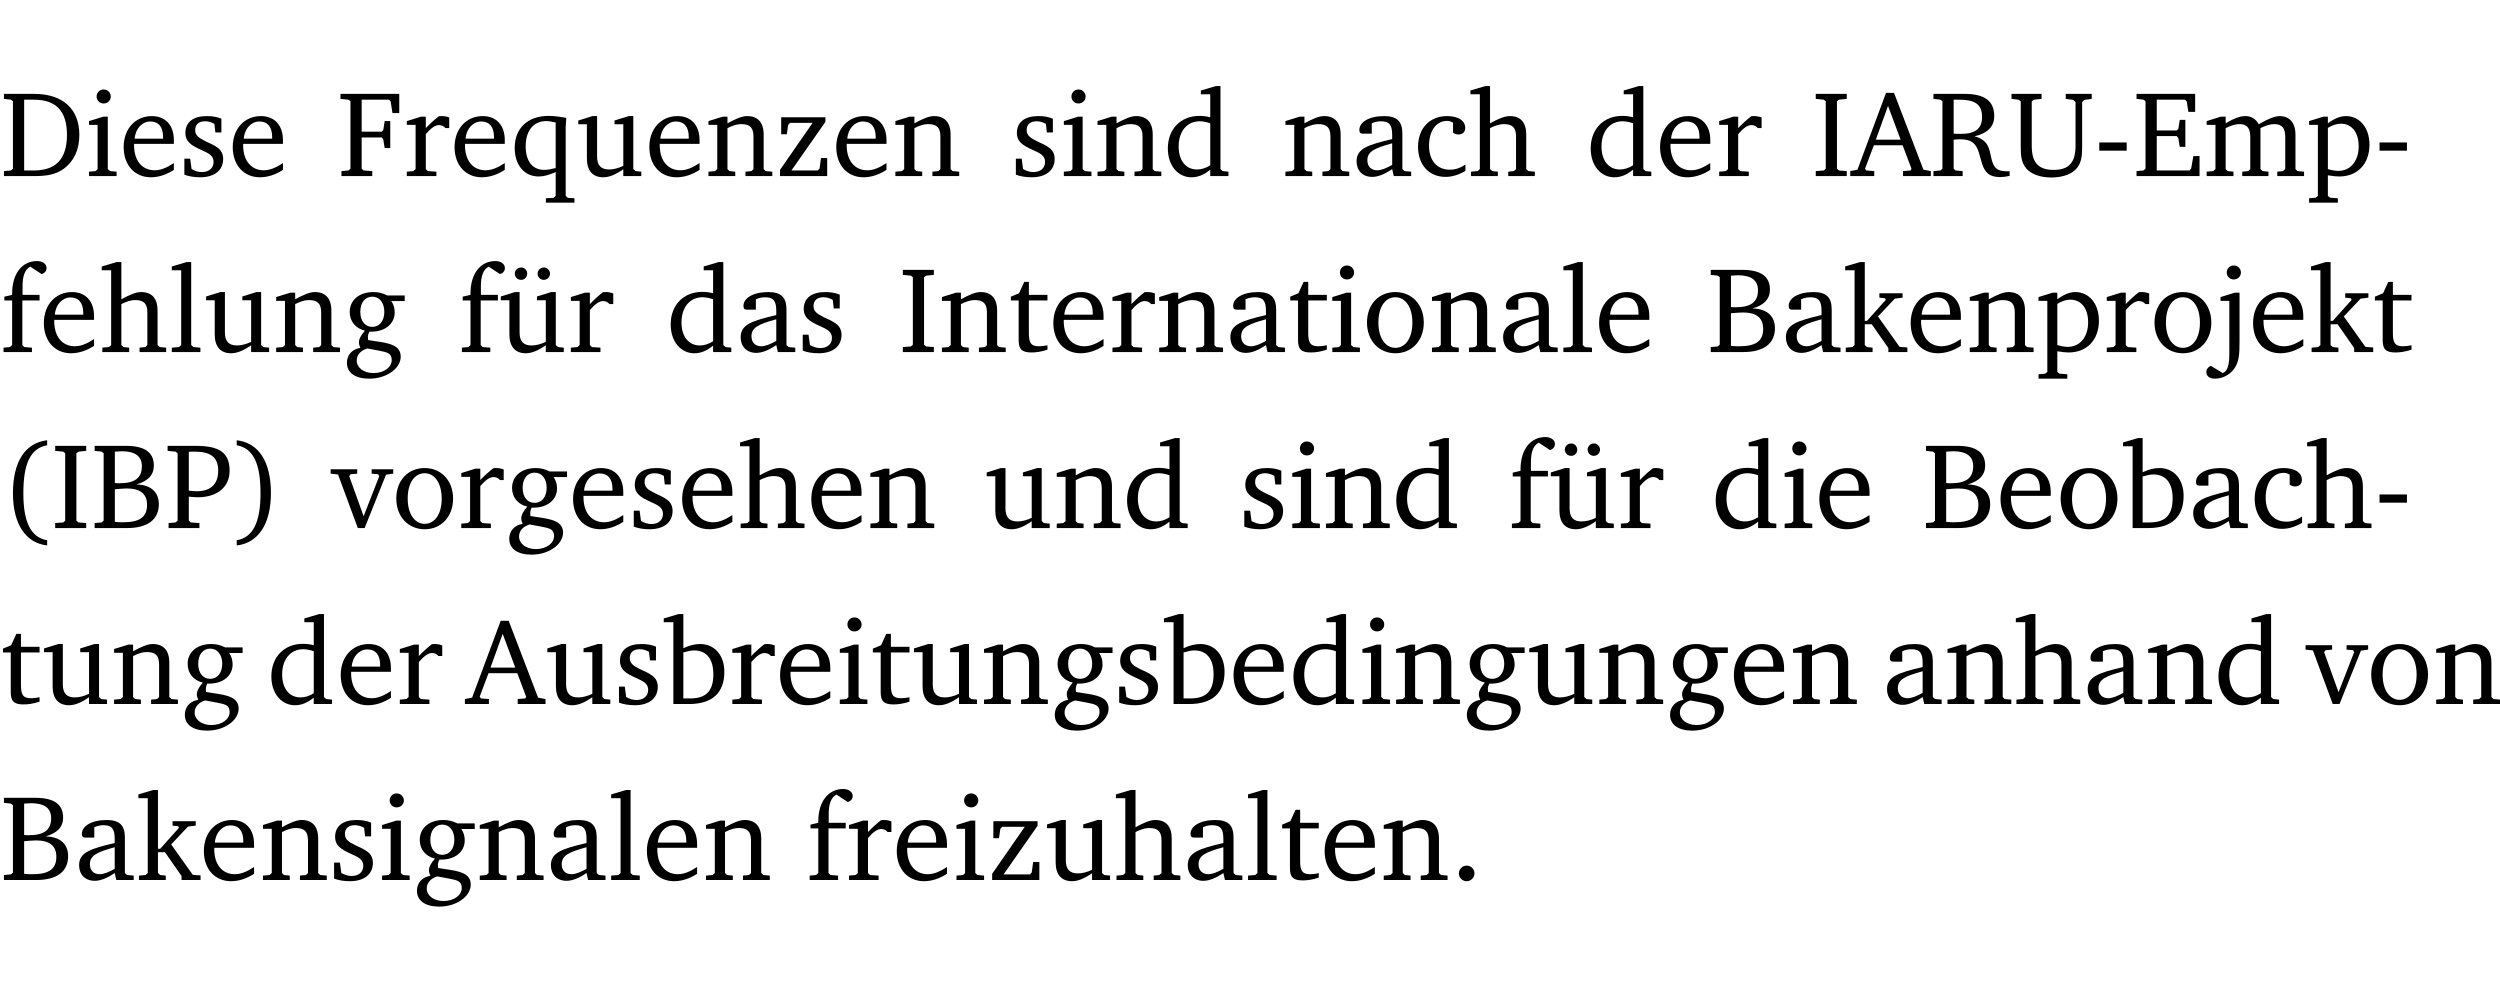 <?xml version="1.0" encoding="UTF-8" standalone="no"?>
<svg
   width="195.311pt"
   height="76.83pt"
   viewBox="0 0 195.311 76.83"
   version="1.2"
   id="svg525"
   sodipodi:docname="b2c33823b9fd.pdf"
   xmlns:inkscape="http://www.inkscape.org/namespaces/inkscape"
   xmlns:sodipodi="http://sodipodi.sourceforge.net/DTD/sodipodi-0.dtd"
   xmlns:xlink="http://www.w3.org/1999/xlink"
   xmlns="http://www.w3.org/2000/svg"
   xmlns:svg="http://www.w3.org/2000/svg">
  <sodipodi:namedview
     id="namedview527"
     pagecolor="#ffffff"
     bordercolor="#000000"
     borderopacity="0.25"
     inkscape:showpageshadow="2"
     inkscape:pageopacity="0.0"
     inkscape:pagecheckerboard="0"
     inkscape:deskcolor="#d1d1d1"
     inkscape:document-units="pt" />
  <defs
     id="defs118">
    <g
       id="g116">
      <symbol
         overflow="visible"
         id="glyph0-0">
        <path
           style="stroke:none"
           d=""
           id="path2" />
      </symbol>
      <symbol
         overflow="visible"
         id="glyph0-1">
        <path
           style="stroke:none"
           d="M 2.672,-6.422 H 0.312 v 0.391 l 0.547,0.062 0.156,0.125 v 5.266 L 0.859,-0.438 0.312,-0.391 V 0 h 2.359 c 0.969,0 1.688,-0.109 2.344,-0.594 0.781,-0.594 1.188,-1.484 1.188,-2.625 0,-2 -1.266,-3.203 -3.531,-3.203 z m -0.781,0.453 h 0.75 c 1.75,0 2.594,0.891 2.594,2.75 0,1.859 -0.844,2.781 -2.594,2.781 h -0.75 z m 0,0"
           id="path5" />
      </symbol>
      <symbol
         overflow="visible"
         id="glyph0-2">
        <path
           style="stroke:none"
           d="m 1.469,-6.766 c -0.297,0 -0.547,0.234 -0.547,0.547 0,0.312 0.25,0.547 0.547,0.547 0.312,0 0.562,-0.234 0.562,-0.547 0,-0.297 -0.25,-0.547 -0.562,-0.547 z m -0.031,2.125 -1.109,0.344 V -4 H 1 v 3.453 L 0.844,-0.391 0.328,-0.344 V 0 h 2.156 V -0.344 L 1.969,-0.391 1.797,-0.547 v -4.094 z m 0,0"
           id="path8" />
      </symbol>
      <symbol
         overflow="visible"
         id="glyph0-3">
        <path
           style="stroke:none"
           d="m 4.281,-1.016 c -0.547,0.359 -1.016,0.562 -1.5,0.562 -0.969,0 -1.609,-0.734 -1.609,-1.953 0,-0.031 0,-0.078 0,-0.109 H 4.281 c 0,-0.109 0,-0.203 0,-0.297 0,-1.172 -0.672,-1.875 -1.719,-1.875 -1.281,0 -2.203,0.984 -2.203,2.422 0,1.406 0.859,2.359 2.125,2.359 0.609,0 1.219,-0.203 1.797,-0.578 z M 3.438,-2.922 H 1.219 c 0.062,-0.812 0.609,-1.344 1.219,-1.344 0.641,0 1,0.422 1,1.203 0,0.047 0,0.094 0,0.141 z m 0,0"
           id="path11" />
      </symbol>
      <symbol
         overflow="visible"
         id="glyph0-4">
        <path
           style="stroke:none"
           d="M 3.297,-4.484 C 2.969,-4.625 2.594,-4.688 2.172,-4.688 c -1.094,0 -1.688,0.484 -1.688,1.328 0,0.641 0.422,0.953 1.234,1.312 0.625,0.281 0.969,0.453 0.969,0.953 0,0.453 -0.344,0.781 -0.906,0.781 -0.266,0 -0.531,-0.078 -0.812,-0.234 l -0.109,-0.812 H 0.406 v 1.25 c 0.328,0.125 0.75,0.203 1.234,0.203 1.125,0 1.797,-0.547 1.797,-1.438 0,-0.359 -0.141,-0.641 -0.375,-0.828 -0.312,-0.25 -0.672,-0.391 -1,-0.547 C 1.516,-2.984 1.25,-3.188 1.25,-3.594 c 0,-0.438 0.281,-0.688 0.781,-0.688 0.234,0 0.469,0.062 0.719,0.203 l 0.078,0.672 h 0.469 z m 0,0"
           id="path14" />
      </symbol>
      <symbol
         overflow="visible"
         id="glyph0-5">
        <path
           style="stroke:none"
           d="M 0.312,0 H 2.719 V -0.391 L 2.047,-0.438 1.891,-0.578 v -2.438 h 1.562 L 3.578,-2.875 3.688,-2.188 H 4.125 V -4.297 H 3.688 l -0.109,0.703 -0.125,0.125 h -1.562 v -2.5 H 4.031 l 0.125,0.141 0.141,0.906 h 0.531 v -1.5 h -4.594 v 0.391 l 0.625,0.062 0.156,0.125 v 5.266 L 0.859,-0.438 0.312,-0.391 Z m 0,0"
           id="path17" />
      </symbol>
      <symbol
         overflow="visible"
         id="glyph0-6">
        <path
           style="stroke:none"
           d="m 0.281,0 h 2.312 V -0.344 L 1.922,-0.391 1.766,-0.547 V -3.281 c 0.391,-0.453 0.719,-0.703 1.031,-0.703 0.203,0 0.375,0.078 0.5,0.234 H 3.594 V -4.578 C 3.391,-4.656 3.219,-4.688 3.016,-4.688 c -0.078,0 -0.156,0 -0.234,0.016 C 2.438,-4.406 2.094,-4.094 1.766,-3.75 v -0.891 h -0.375 L 0.281,-4.297 V -4 h 0.688 v 3.453 L 0.797,-0.391 0.281,-0.344 Z m 0,0"
           id="path20" />
      </symbol>
      <symbol
         overflow="visible"
         id="glyph0-7">
        <path
           style="stroke:none"
           d="m 4.391,-4.547 c -0.516,-0.094 -0.969,-0.156 -1.375,-0.156 -1.641,0 -2.656,0.969 -2.656,2.5 0,1.359 0.766,2.234 1.875,2.234 0.406,0 0.828,-0.125 1.328,-0.344 v 1.859 l -0.172,0.156 -0.594,0.031 v 0.344 H 5.031 V 1.734 L 4.516,1.703 4.344,1.547 V -3.844 c 0,-0.094 0.031,-0.328 0.047,-0.703 z M 3.562,-4.188 v 3.562 c -0.391,0.094 -0.672,0.141 -0.891,0.141 -0.906,0 -1.453,-0.656 -1.453,-1.844 0,-1.234 0.625,-1.969 1.609,-1.969 0.203,0 0.438,0.047 0.734,0.109 z m 0,0"
           id="path23" />
      </symbol>
      <symbol
         overflow="visible"
         id="glyph0-8">
        <path
           style="stroke:none"
           d="M 1.359,-4.688 0.25,-4.344 v 0.297 H 0.922 V -1.375 c 0,0.969 0.469,1.469 1.281,1.469 0.469,0 0.984,-0.219 1.562,-0.625 V 0 h 1.406 V -0.344 L 4.719,-0.391 4.547,-0.547 V -4.688 H 4.188 l -1.109,0.344 v 0.297 h 0.688 v 3.25 C 3.359,-0.609 3,-0.516 2.656,-0.516 c -0.641,0 -0.938,-0.328 -0.938,-1.016 V -4.688 Z m 0,0"
           id="path26" />
      </symbol>
      <symbol
         overflow="visible"
         id="glyph0-9">
        <path
           style="stroke:none"
           d="M 0.281,0 H 2.375 V -0.344 L 1.922,-0.391 1.766,-0.547 V -3.75 c 0.406,-0.203 0.766,-0.312 1.062,-0.312 0.703,0 0.969,0.281 0.969,0.984 v 2.531 l -0.156,0.156 -0.469,0.047 V 0 h 2.094 V -0.344 L 4.75,-0.391 4.594,-0.547 v -2.688 c 0,-0.969 -0.469,-1.453 -1.297,-1.453 -0.406,0 -0.891,0.219 -1.531,0.562 v -0.516 h -0.375 L 0.281,-4.297 V -4 h 0.688 v 3.453 L 0.797,-0.391 0.281,-0.344 Z m 0,0"
           id="path29" />
      </symbol>
      <symbol
         overflow="visible"
         id="glyph0-10">
        <path
           style="stroke:none"
           d="M 0.438,0 H 4.125 V -1.406 H 3.641 L 3.531,-0.594 3.391,-0.438 h -2.062 l 2.656,-3.797 V -4.594 H 0.531 v 1.328 h 0.438 L 1.078,-4 1.219,-4.156 H 2.984 L 0.438,-0.484 Z m 0,0"
           id="path32" />
      </symbol>
      <symbol
         overflow="visible"
         id="glyph0-11">
        <path
           style="stroke:none"
           d="M 3.656,-6.391 V -4.594 C 3.359,-4.672 3.078,-4.703 2.812,-4.703 c -1.453,0 -2.469,1.016 -2.469,2.547 0,1.344 0.797,2.25 1.844,2.25 0.531,0 0.984,-0.203 1.469,-0.594 V 0 H 5.078 V -0.344 L 4.625,-0.391 4.453,-0.547 V -7.031 H 4.094 L 2.922,-6.688 v 0.297 z m 0,5.547 C 3.312,-0.625 2.969,-0.516 2.625,-0.516 c -0.859,0 -1.438,-0.672 -1.438,-1.797 0,-1.203 0.672,-1.969 1.641,-1.969 0.219,0 0.516,0.047 0.828,0.156 z m 0,0"
           id="path35" />
      </symbol>
      <symbol
         overflow="visible"
         id="glyph0-12">
        <path
           style="stroke:none"
           d="M 3.188,-0.547 3.312,0 H 4.672 V -0.344 L 4.156,-0.391 3.984,-0.547 V -3.312 c 0,-0.969 -0.422,-1.375 -1.422,-1.375 -1.203,0 -1.938,0.484 -1.938,1.078 0,0.219 0.078,0.297 0.297,0.297 H 1.594 V -4.125 c 0.25,-0.109 0.484,-0.156 0.719,-0.156 0.688,0 0.875,0.328 0.875,1.078 v 0.312 C 1.281,-2.438 0.406,-2.156 0.406,-1.156 c 0,0.719 0.469,1.219 1.219,1.219 0.453,0 0.969,-0.203 1.562,-0.609 z m 0,-0.328 C 2.719,-0.609 2.328,-0.453 2.016,-0.453 1.531,-0.453 1.25,-0.766 1.25,-1.234 1.25,-1.938 1.844,-2.188 3.188,-2.562 Z m 0,0"
           id="path38" />
      </symbol>
      <symbol
         overflow="visible"
         id="glyph0-13">
        <path
           style="stroke:none"
           d="m 4.062,-0.406 v -0.5 C 3.656,-0.625 3.266,-0.5 2.844,-0.5 c -0.984,0 -1.625,-0.688 -1.625,-1.875 0,-1.203 0.594,-1.938 1.406,-1.938 0.172,0 0.312,0.047 0.469,0.141 v 0.781 C 3.234,-3.297 3.375,-3.25 3.516,-3.25 c 0.328,0 0.531,-0.203 0.531,-0.516 C 4.047,-4.312 3.531,-4.688 2.625,-4.688 c -1.344,0 -2.266,0.953 -2.266,2.391 0,1.406 0.844,2.359 2.141,2.359 0.516,0 1.031,-0.156 1.562,-0.469 z m 0,0"
           id="path41" />
      </symbol>
      <symbol
         overflow="visible"
         id="glyph0-14">
        <path
           style="stroke:none"
           d="M 1.344,-7.031 0.188,-6.688 v 0.297 h 0.734 v 5.844 L 0.75,-0.391 0.234,-0.344 V 0 h 2.094 V -0.344 L 1.891,-0.391 1.719,-0.547 V -3.75 c 0.406,-0.203 0.766,-0.312 1.062,-0.312 0.703,0 0.969,0.281 0.969,0.984 v 2.531 l -0.172,0.156 -0.438,0.047 V 0 H 5.219 v -0.344 l -0.5,-0.047 -0.172,-0.156 v -2.688 c 0,-0.969 -0.453,-1.453 -1.281,-1.453 -0.422,0 -0.906,0.219 -1.547,0.562 v -2.906 z m 0,0"
           id="path44" />
      </symbol>
      <symbol
         overflow="visible"
         id="glyph0-15">
        <path
           style="stroke:none"
           d="M 0.328,0 H 2.75 V -0.391 L 2.141,-0.438 1.984,-0.578 V -5.844 l 0.156,-0.125 L 2.75,-6.031 V -6.422 H 0.328 v 0.391 l 0.625,0.062 0.156,0.125 v 5.266 l -0.156,0.141 -0.625,0.047 z m 0,0"
           id="path47" />
      </symbol>
      <symbol
         overflow="visible"
         id="glyph0-16">
        <path
           style="stroke:none"
           d="m 2.719,-6.5 -2.234,6 -0.562,0.109 V 0 h 1.875 v -0.391 l -0.625,-0.047 -0.094,-0.141 0.688,-1.828 h 2.25 l 0.688,1.828 -0.062,0.141 -0.594,0.047 V 0 H 6.219 V -0.391 L 5.641,-0.5 3.344,-6.5 Z M 2.875,-5.484 3.859,-2.844 h -1.938 z m 0,0"
           id="path50" />
      </symbol>
      <symbol
         overflow="visible"
         id="glyph0-17">
        <path
           style="stroke:none"
           d="m 0.312,-6.422 v 0.391 l 0.547,0.062 0.156,0.125 v 5.266 L 0.859,-0.438 0.312,-0.391 V 0 H 2.594 V -0.391 L 2.047,-0.438 1.891,-0.578 V -2.844 C 2.062,-2.859 2.219,-2.875 2.359,-2.875 c 0.875,0 1.25,0.25 1.5,1.031 0.203,0.625 0.25,1.234 0.703,1.641 0.219,0.188 0.531,0.281 0.969,0.281 0.219,0 0.453,-0.031 0.734,-0.094 V -0.375 c -0.016,0 -0.047,0 -0.078,0 -0.734,0 -1.031,-0.109 -1.25,-0.672 C 4.766,-1.5 4.766,-2.031 4.5,-2.469 4.297,-2.781 3.984,-2.984 3.516,-3.109 4.547,-3.344 5.062,-3.875 5.062,-4.688 5.062,-5.875 4.297,-6.422 2.75,-6.422 Z M 1.891,-5.969 H 2.344 c 1.188,0 1.766,0.359 1.766,1.344 0,0.953 -0.547,1.328 -1.703,1.328 -0.047,0 -0.219,0 -0.516,-0.016 z m 0,0"
           id="path53" />
      </symbol>
      <symbol
         overflow="visible"
         id="glyph0-18">
        <path
           style="stroke:none"
           d="m 0.234,-6.422 v 0.391 l 0.547,0.062 0.172,0.125 v 3.547 c 0,0.703 0.047,1.234 0.422,1.688 0.359,0.438 1.062,0.719 1.969,0.719 0.906,0 1.625,-0.281 1.984,-0.719 C 5.703,-1.062 5.75,-1.594 5.75,-2.297 V -5.781 L 5.922,-5.953 6.5,-6.031 V -6.422 H 4.469 v 0.391 l 0.578,0.078 0.188,0.172 V -2.375 c 0,1.297 -0.5,1.891 -1.703,1.891 -1.234,0 -1.719,-0.594 -1.719,-1.891 v -3.469 l 0.172,-0.125 0.594,-0.062 v -0.391 z m 0,0"
           id="path56" />
      </symbol>
      <symbol
         overflow="visible"
         id="glyph0-19">
        <path
           style="stroke:none"
           d="m 0.453,-2.625 v 0.641 H 2.594 V -2.625 Z m 0,0"
           id="path59" />
      </symbol>
      <symbol
         overflow="visible"
         id="glyph0-20">
        <path
           style="stroke:none"
           d="M 0.312,0 H 5.234 V -1.562 H 4.75 l -0.172,0.969 -0.125,0.156 h -2.562 V -3.125 h 1.562 l 0.125,0.156 0.109,0.688 H 4.125 V -4.391 H 3.688 l -0.109,0.703 -0.125,0.125 h -1.562 V -5.969 H 4.094 l 0.141,0.141 0.125,0.812 h 0.531 v -1.406 H 0.312 v 0.391 l 0.547,0.062 0.156,0.125 v 5.266 L 0.859,-0.438 0.312,-0.391 Z m 0,0"
           id="path62" />
      </symbol>
      <symbol
         overflow="visible"
         id="glyph0-21">
        <path
           style="stroke:none"
           d="M 4.344,-4.047 C 4.125,-4.469 3.766,-4.688 3.297,-4.688 c -0.406,0 -0.906,0.188 -1.531,0.562 v -0.516 h -0.375 L 0.281,-4.297 V -4 h 0.688 v 3.453 L 0.797,-0.391 0.281,-0.344 V 0 H 2.375 V -0.344 L 1.922,-0.391 1.766,-0.547 V -3.75 C 2.188,-3.953 2.531,-4.062 2.844,-4.062 c 0.578,0 0.844,0.312 0.844,0.984 v 2.531 L 3.531,-0.391 3.062,-0.344 V 0 H 5.109 V -0.344 L 4.656,-0.391 4.484,-0.547 V -3.75 c 0.406,-0.203 0.781,-0.312 1.078,-0.312 0.594,0 0.859,0.312 0.859,0.984 v 2.531 L 6.25,-0.391 5.797,-0.344 V 0 h 2.094 V -0.344 L 7.375,-0.391 7.219,-0.547 v -2.688 c 0,-0.953 -0.484,-1.453 -1.234,-1.453 -0.375,0 -0.922,0.219 -1.641,0.641 z m 0,0"
           id="path65" />
      </symbol>
      <symbol
         overflow="visible"
         id="glyph0-22">
        <path
           style="stroke:none"
           d="m 0.219,2.078 h 2.25 V 1.734 L 1.859,1.688 1.688,1.547 V -0.062 C 2.047,0 2.344,0.031 2.578,0.031 4,0.031 4.938,-0.953 4.938,-2.453 4.938,-3.797 4.156,-4.688 3.094,-4.688 2.656,-4.688 2.203,-4.5 1.688,-4.125 V -4.641 H 1.328 L 0.219,-4.297 V -4 h 0.688 V 1.547 L 0.734,1.688 0.219,1.734 Z m 1.469,-2.625 v -3.219 c 0.375,-0.219 0.688,-0.328 1.016,-0.328 0.828,0 1.391,0.656 1.391,1.766 0,1.172 -0.656,1.922 -1.594,1.922 -0.219,0 -0.484,-0.047 -0.812,-0.141 z m 0,0"
           id="path68" />
      </symbol>
      <symbol
         overflow="visible"
         id="glyph0-23">
        <path
           style="stroke:none"
           d="M 0.281,0 H 2.5 V -0.344 L 1.906,-0.391 1.75,-0.547 V -4.031 h 1.344 v -0.438 H 1.766 v -0.703 c 0,-0.797 0.203,-1.297 0.609,-1.5 L 3.25,-6.094 c 0.25,-0.062 0.391,-0.25 0.391,-0.469 0,-0.312 -0.297,-0.547 -0.75,-0.547 -1.125,0 -1.938,0.938 -1.938,2.531 0,0.031 0,0.062 0,0.109 L 0.344,-4.328 v 0.297 h 0.609 v 3.484 l -0.172,0.156 -0.5,0.047 z m 0,0"
           id="path71" />
      </symbol>
      <symbol
         overflow="visible"
         id="glyph0-24">
        <path
           style="stroke:none"
           d="M 0.266,0 H 2.5 V -0.344 L 1.953,-0.391 1.781,-0.547 V -7.031 H 1.422 l -1.156,0.344 v 0.297 H 1 v 5.844 l -0.172,0.156 -0.562,0.047 z m 0,0"
           id="path74" />
      </symbol>
      <symbol
         overflow="visible"
         id="glyph0-25">
        <path
           style="stroke:none"
           d="M 3.531,-4.422 C 3.172,-4.609 2.812,-4.688 2.453,-4.688 c -1.141,0 -1.859,0.641 -1.859,1.562 0,0.719 0.453,1.281 1.188,1.453 -0.312,0.359 -0.469,0.656 -0.469,0.906 0,0.156 0.047,0.297 0.109,0.438 C 0.766,-0.219 0.375,0.234 0.375,0.844 0.375,1.609 1.016,2.078 2.109,2.078 2.844,2.078 3.5,1.859 4,1.453 4.375,1.141 4.578,0.734 4.578,0.375 c 0,-0.703 -0.5,-1 -1.625,-1.172 L 2.031,-0.938 c 0,-0.109 -0.016,-0.188 -0.016,-0.234 0,-0.141 0.047,-0.297 0.109,-0.422 0.062,0 0.109,0 0.156,0 1.109,0 1.828,-0.641 1.828,-1.5 0,-0.328 -0.078,-0.609 -0.266,-0.891 h 1.047 v -0.438 z m -1.172,0.094 c 0.547,0 0.938,0.453 0.938,1.188 0,0.719 -0.391,1.172 -0.938,1.172 -0.562,0 -0.938,-0.453 -0.938,-1.172 0,-0.734 0.375,-1.188 0.938,-1.188 z M 1.969,-0.281 2.891,-0.109 C 3.562,0.016 3.875,0.109 3.875,0.625 c 0,0.547 -0.578,1.016 -1.422,1.016 -0.797,0 -1.312,-0.438 -1.312,-0.984 0,-0.422 0.297,-0.781 0.828,-0.938 z m 0,0"
           id="path77" />
      </symbol>
      <symbol
         overflow="visible"
         id="glyph0-26">
        <path
           style="stroke:none"
           d="M 1.359,-4.688 0.25,-4.344 v 0.297 H 0.922 V -1.375 c 0,0.969 0.469,1.469 1.281,1.469 0.469,0 0.984,-0.219 1.562,-0.625 V 0 h 1.406 V -0.344 L 4.719,-0.391 4.547,-0.547 V -4.688 H 4.188 l -1.109,0.344 v 0.297 h 0.688 v 3.25 C 3.359,-0.609 3,-0.516 2.656,-0.516 c -0.641,0 -0.938,-0.328 -0.938,-1.016 V -4.688 Z M 1.844,-6.609 c -0.281,0 -0.5,0.219 -0.5,0.484 0,0.266 0.219,0.484 0.5,0.484 0.266,0 0.469,-0.219 0.469,-0.484 0,-0.266 -0.203,-0.484 -0.469,-0.484 z m 1.766,0 c -0.266,0 -0.484,0.219 -0.484,0.484 0,0.266 0.219,0.484 0.484,0.484 0.266,0 0.484,-0.219 0.484,-0.484 0,-0.266 -0.219,-0.484 -0.484,-0.484 z m 0,0"
           id="path80" />
      </symbol>
      <symbol
         overflow="visible"
         id="glyph0-27">
        <path
           style="stroke:none"
           d="m 0.844,-4.031 v 3.094 c 0,0.672 0.203,0.969 1,0.969 0.359,0 0.797,-0.062 1.25,-0.219 v -0.344 c -0.219,0.047 -0.438,0.078 -0.672,0.078 -0.656,0 -0.781,-0.328 -0.781,-1.047 V -4.031 H 3.094 v -0.438 H 1.641 V -5.484 H 1.281 L 0.875,-4.594 0.234,-4.328 v 0.297 z m 0,0"
           id="path83" />
      </symbol>
      <symbol
         overflow="visible"
         id="glyph0-28">
        <path
           style="stroke:none"
           d="m 2.578,-4.688 c -1.297,0 -2.219,0.953 -2.219,2.391 0,1.406 0.938,2.391 2.219,2.391 1.281,0 2.219,-0.984 2.219,-2.391 0,-1.422 -0.938,-2.391 -2.219,-2.391 z m 0,0.406 c 0.766,0 1.328,0.75 1.328,1.984 0,1.234 -0.562,1.969 -1.328,1.969 -0.766,0 -1.328,-0.75 -1.328,-1.969 0,-1.25 0.547,-1.984 1.328,-1.984 z m 0,0"
           id="path86" />
      </symbol>
      <symbol
         overflow="visible"
         id="glyph0-29">
        <path
           style="stroke:none"
           d="m 0.312,-6.422 v 0.391 l 0.547,0.062 0.156,0.125 v 5.266 L 0.859,-0.438 0.312,-0.391 V 0 h 2.531 c 1.625,0 2.484,-0.672 2.484,-1.875 0,-0.938 -0.641,-1.516 -1.766,-1.531 0.906,-0.25 1.375,-0.734 1.375,-1.469 0,-1.047 -0.719,-1.547 -2.188,-1.547 z m 1.578,2.906 V -5.969 C 2.125,-5.969 2.297,-6 2.422,-6 3.484,-6 4,-5.609 4,-4.828 4,-3.906 3.438,-3.5 2.25,-3.5 c -0.125,0 -0.234,0 -0.359,-0.016 z m 0,3.031 V -3.031 c 0.359,-0.031 0.688,-0.062 0.938,-0.062 1.047,0 1.578,0.422 1.578,1.281 0,0.969 -0.594,1.359 -1.875,1.359 -0.203,0 -0.422,0 -0.641,-0.031 z m 0,0"
           id="path89" />
      </symbol>
      <symbol
         overflow="visible"
         id="glyph0-30">
        <path
           style="stroke:none"
           d="m 0.234,0 h 2.094 v -0.344 l -0.438,-0.047 -0.172,-0.156 v -1.625 H 2.266 L 3.562,-0.312 V 0 H 5.047 V -0.359 L 4.438,-0.406 2.75,-2.781 4.062,-4.172 4.672,-4.25 v -0.344 h -1.812 V -4.25 l 0.438,0.047 0.062,0.125 -1.469,1.641 H 1.719 v -4.594 h -0.375 L 0.188,-6.688 v 0.297 h 0.734 v 5.844 L 0.75,-0.391 0.234,-0.344 Z m 0,0"
           id="path92" />
      </symbol>
      <symbol
         overflow="visible"
         id="glyph0-31">
        <path
           style="stroke:none"
           d="m 1.047,-4 v 4.156 c 0,0.875 -0.156,1.359 -0.516,1.484 l -0.922,-0.562 C -0.625,1.172 -0.75,1.359 -0.75,1.562 c 0,0.312 0.25,0.516 0.656,0.516 0.531,0 1.016,-0.219 1.391,-0.609 C 1.812,0.891 1.844,0.188 1.844,-0.797 v -3.844 h -0.375 l -1.109,0.344 V -4 Z M 0.844,-6.219 c 0,0.312 0.25,0.547 0.547,0.547 0.312,0 0.562,-0.234 0.562,-0.547 0,-0.297 -0.25,-0.547 -0.562,-0.547 -0.297,0 -0.547,0.234 -0.547,0.547 z m 0,0"
           id="path95" />
      </symbol>
      <symbol
         overflow="visible"
         id="glyph0-32">
        <path
           style="stroke:none"
           d="M 3.688,-6.859 C 1.984,-6.656 1.016,-5.219 1.016,-2.719 c 0,2.438 1.016,3.891 2.672,4.078 V 0.953 C 2.406,0.734 1.828,-0.469 1.828,-2.719 c 0,-2.297 0.547,-3.516 1.859,-3.75 z m 0,0"
           id="path98" />
      </symbol>
      <symbol
         overflow="visible"
         id="glyph0-33">
        <path
           style="stroke:none"
           d="M 0.312,0 H 2.719 V -0.391 L 2.047,-0.438 1.891,-0.578 v -1.875 c 0.297,0.031 0.531,0.047 0.703,0.047 1.547,0 2.484,-0.828 2.484,-2.062 0,-1.453 -0.828,-1.953 -2.656,-1.953 h -2.188 v 0.391 l 0.625,0.062 0.156,0.125 v 5.266 L 0.859,-0.438 0.312,-0.391 Z m 1.578,-2.922 v -3.031 C 2.062,-5.969 2.234,-5.969 2.375,-5.969 c 1.234,0 1.812,0.453 1.812,1.484 0,1.047 -0.578,1.609 -1.672,1.609 -0.141,0 -0.359,-0.016 -0.625,-0.047 z m 0,0"
           id="path101" />
      </symbol>
      <symbol
         overflow="visible"
         id="glyph0-34">
        <path
           style="stroke:none"
           d="m 0.297,-6.859 v 0.391 c 1.312,0.234 1.859,1.453 1.859,3.75 0,2.25 -0.578,3.453 -1.859,3.672 v 0.406 c 1.656,-0.188 2.672,-1.641 2.672,-4.078 0,-2.5 -0.969,-3.938 -2.672,-4.141 z m 0,0"
           id="path104" />
      </symbol>
      <symbol
         overflow="visible"
         id="glyph0-35">
        <path
           style="stroke:none"
           d="M -0.047,-4.594 V -4.25 L 0.531,-4.188 2.078,0 h 0.531 L 4.281,-4.172 4.844,-4.25 V -4.594 H 3.156 V -4.25 l 0.516,0.047 0.078,0.156 -1.219,3.125 -1.125,-3.125 0.109,-0.156 L 2.031,-4.25 v -0.344 z m 0,0"
           id="path107" />
      </symbol>
      <symbol
         overflow="visible"
         id="glyph0-36">
        <path
           style="stroke:none"
           d="M 1.25,-7.031 0.078,-6.688 v 0.297 h 0.75 V 0 h 1.219 C 3.875,0 4.812,-0.875 4.812,-2.516 4.812,-3.812 4.047,-4.688 2.922,-4.688 c -0.422,0 -0.844,0.109 -1.312,0.328 V -7.031 Z M 1.609,-0.438 V -4.031 C 1.938,-4.125 2.219,-4.188 2.453,-4.188 c 0.953,0 1.5,0.656 1.5,1.859 0,1.312 -0.562,1.891 -1.812,1.891 -0.047,0 -0.234,0 -0.531,0 z m 0,0"
           id="path110" />
      </symbol>
      <symbol
         overflow="visible"
         id="glyph0-37">
        <path
           style="stroke:none"
           d="M 1.328,-1.125 C 1,-1.125 0.719,-0.859 0.719,-0.516 0.719,-0.172 1,0.094 1.328,0.094 1.656,0.094 1.938,-0.188 1.938,-0.516 1.938,-0.859 1.656,-1.125 1.328,-1.125 Z m 0,0"
           id="path113" />
      </symbol>
    </g>
  </defs>
  <g
     id="surface1"
     transform="translate(-40.398,-104.995)">
    <path
       style="fill:none;stroke:#000000;stroke-width:0.01;stroke-linecap:butt;stroke-linejoin:miter;stroke-miterlimit:10;stroke-opacity:0.01"
       d="M -5.625e-4,-0.001 H 188.507"
       transform="matrix(1,0,0,-1,40.399,104.999)"
       id="path120" />
    <g
       style="fill:#000000;fill-opacity:1"
       id="g132">
      <use
         xlink:href="#glyph0-1"
         x="40.394"
         y="118.752"
         id="use122" />
      <use
         xlink:href="#glyph0-2"
         x="47.022"
         y="118.752"
         id="use124" />
      <use
         xlink:href="#glyph0-3"
         x="49.7"
         y="118.752"
         id="use126" />
      <use
         xlink:href="#glyph0-4"
         x="54.396"
         y="118.752"
         id="use128" />
      <use
         xlink:href="#glyph0-3"
         x="58.222"
         y="118.752"
         id="use130" />
    </g>
    <g
       style="fill:#000000;fill-opacity:1"
       id="g154">
      <use
         xlink:href="#glyph0-5"
         x="66.762"
         y="118.752"
         id="use134" />
      <use
         xlink:href="#glyph0-6"
         x="71.898"
         y="118.752"
         id="use136" />
      <use
         xlink:href="#glyph0-3"
         x="75.552"
         y="118.752"
         id="use138" />
      <use
         xlink:href="#glyph0-7"
         x="80.248"
         y="118.752"
         id="use140" />
      <use
         xlink:href="#glyph0-8"
         x="85.327"
         y="118.752"
         id="use142" />
      <use
         xlink:href="#glyph0-3"
         x="90.769"
         y="118.752"
         id="use144" />
      <use
         xlink:href="#glyph0-9"
         x="95.465"
         y="118.752"
         id="use146" />
      <use
         xlink:href="#glyph0-10"
         x="100.897"
         y="118.752"
         id="use148" />
      <use
         xlink:href="#glyph0-3"
         x="105.373"
         y="118.752"
         id="use150" />
      <use
         xlink:href="#glyph0-9"
         x="110.069"
         y="118.752"
         id="use152" />
    </g>
    <g
       style="fill:#000000;fill-opacity:1"
       id="g164">
      <use
         xlink:href="#glyph0-4"
         x="119.356"
         y="118.752"
         id="use156" />
      <use
         xlink:href="#glyph0-2"
         x="123.182"
         y="118.752"
         id="use158" />
      <use
         xlink:href="#glyph0-9"
         x="125.86"
         y="118.752"
         id="use160" />
      <use
         xlink:href="#glyph0-11"
         x="131.292"
         y="118.752"
         id="use162" />
    </g>
    <g
       style="fill:#000000;fill-opacity:1"
       id="g174">
      <use
         xlink:href="#glyph0-9"
         x="140.541"
         y="118.752"
         id="use166" />
      <use
         xlink:href="#glyph0-12"
         x="145.973"
         y="118.752"
         id="use168" />
      <use
         xlink:href="#glyph0-13"
         x="150.822"
         y="118.752"
         id="use170" />
      <use
         xlink:href="#glyph0-14"
         x="155.088"
         y="118.752"
         id="use172" />
    </g>
    <g
       style="fill:#000000;fill-opacity:1"
       id="g182">
      <use
         xlink:href="#glyph0-11"
         x="164.327"
         y="118.752"
         id="use176" />
      <use
         xlink:href="#glyph0-3"
         x="169.731"
         y="118.752"
         id="use178" />
      <use
         xlink:href="#glyph0-6"
         x="174.427"
         y="118.752"
         id="use180" />
    </g>
    <g
       style="fill:#000000;fill-opacity:1"
       id="g202">
      <use
         xlink:href="#glyph0-15"
         x="181.925"
         y="118.752"
         id="use184" />
      <use
         xlink:href="#glyph0-16"
         x="185.024"
         y="118.752"
         id="use186" />
      <use
         xlink:href="#glyph0-17"
         x="191.135"
         y="118.752"
         id="use188" />
      <use
         xlink:href="#glyph0-18"
         x="197.314"
         y="118.752"
         id="use190" />
      <use
         xlink:href="#glyph0-19"
         x="203.951"
         y="118.752"
         id="use192" />
      <use
         xlink:href="#glyph0-20"
         x="207.002"
         y="118.752"
         id="use194" />
      <use
         xlink:href="#glyph0-21"
         x="212.511"
         y="118.752"
         id="use196" />
      <use
         xlink:href="#glyph0-22"
         x="220.574"
         y="118.752"
         id="use198" />
      <use
         xlink:href="#glyph0-19"
         x="225.844"
         y="118.752"
         id="use200" />
    </g>
    <g
       style="fill:#000000;fill-opacity:1"
       id="g218">
      <use
         xlink:href="#glyph0-23"
         x="40.394"
         y="132.5"
         id="use204" />
      <use
         xlink:href="#glyph0-3"
         x="43.464"
         y="132.5"
         id="use206" />
      <use
         xlink:href="#glyph0-14"
         x="48.16"
         y="132.5"
         id="use208" />
      <use
         xlink:href="#glyph0-24"
         x="53.554"
         y="132.5"
         id="use210" />
      <use
         xlink:href="#glyph0-8"
         x="56.251"
         y="132.5"
         id="use212" />
      <use
         xlink:href="#glyph0-9"
         x="61.693"
         y="132.5"
         id="use214" />
      <use
         xlink:href="#glyph0-25"
         x="67.126"
         y="132.5"
         id="use216" />
    </g>
    <g
       style="fill:#000000;fill-opacity:1"
       id="g226">
      <use
         xlink:href="#glyph0-23"
         x="76.202"
         y="132.5"
         id="use220" />
      <use
         xlink:href="#glyph0-26"
         x="79.272"
         y="132.5"
         id="use222" />
      <use
         xlink:href="#glyph0-6"
         x="84.715"
         y="132.5"
         id="use224" />
    </g>
    <g
       style="fill:#000000;fill-opacity:1"
       id="g234">
      <use
         xlink:href="#glyph0-11"
         x="92.452"
         y="132.5"
         id="use228" />
      <use
         xlink:href="#glyph0-12"
         x="97.856"
         y="132.5"
         id="use230" />
      <use
         xlink:href="#glyph0-4"
         x="102.705"
         y="132.5"
         id="use232" />
    </g>
    <g
       style="fill:#000000;fill-opacity:1"
       id="g264">
      <use
         xlink:href="#glyph0-15"
         x="110.605"
         y="132.5"
         id="use236" />
      <use
         xlink:href="#glyph0-9"
         x="113.704"
         y="132.5"
         id="use238" />
      <use
         xlink:href="#glyph0-27"
         x="119.136"
         y="132.5"
         id="use240" />
      <use
         xlink:href="#glyph0-3"
         x="122.331"
         y="132.5"
         id="use242" />
      <use
         xlink:href="#glyph0-6"
         x="127.027"
         y="132.5"
         id="use244" />
      <use
         xlink:href="#glyph0-9"
         x="130.68"
         y="132.5"
         id="use246" />
      <use
         xlink:href="#glyph0-12"
         x="136.113"
         y="132.5"
         id="use248" />
      <use
         xlink:href="#glyph0-27"
         x="140.962"
         y="132.5"
         id="use250" />
      <use
         xlink:href="#glyph0-2"
         x="144.156"
         y="132.5"
         id="use252" />
      <use
         xlink:href="#glyph0-28"
         x="146.834"
         y="132.5"
         id="use254" />
      <use
         xlink:href="#glyph0-9"
         x="151.989"
         y="132.5"
         id="use256" />
      <use
         xlink:href="#glyph0-12"
         x="157.422"
         y="132.5"
         id="use258" />
      <use
         xlink:href="#glyph0-24"
         x="162.271"
         y="132.5"
         id="use260" />
      <use
         xlink:href="#glyph0-3"
         x="164.968"
         y="132.5"
         id="use262" />
    </g>
    <g
       style="fill:#000000;fill-opacity:1"
       id="g290">
      <use
         xlink:href="#glyph0-29"
         x="173.738"
         y="132.5"
         id="use266" />
      <use
         xlink:href="#glyph0-12"
         x="179.515"
         y="132.5"
         id="use268" />
      <use
         xlink:href="#glyph0-30"
         x="184.364"
         y="132.5"
         id="use270" />
      <use
         xlink:href="#glyph0-3"
         x="189.309"
         y="132.5"
         id="use272" />
      <use
         xlink:href="#glyph0-9"
         x="194.005"
         y="132.5"
         id="use274" />
      <use
         xlink:href="#glyph0-22"
         x="199.437"
         y="132.5"
         id="use276" />
      <use
         xlink:href="#glyph0-6"
         x="204.707"
         y="132.5"
         id="use278" />
      <use
         xlink:href="#glyph0-28"
         x="208.36"
         y="132.5"
         id="use280" />
      <use
         xlink:href="#glyph0-31"
         x="213.516"
         y="132.5"
         id="use282" />
      <use
         xlink:href="#glyph0-3"
         x="216.06"
         y="132.5"
         id="use284" />
      <use
         xlink:href="#glyph0-30"
         x="220.756"
         y="132.5"
         id="use286" />
      <use
         xlink:href="#glyph0-27"
         x="225.7"
         y="132.5"
         id="use288" />
    </g>
    <g
       style="fill:#000000;fill-opacity:1"
       id="g302">
      <use
         xlink:href="#glyph0-32"
         x="40.394"
         y="146.249"
         id="use292" />
      <use
         xlink:href="#glyph0-15"
         x="44.382"
         y="146.249"
         id="use294" />
      <use
         xlink:href="#glyph0-29"
         x="47.481"
         y="146.249"
         id="use296" />
      <use
         xlink:href="#glyph0-33"
         x="53.258"
         y="146.249"
         id="use298" />
      <use
         xlink:href="#glyph0-34"
         x="58.595"
         y="146.249"
         id="use300" />
    </g>
    <g
       style="fill:#000000;fill-opacity:1"
       id="g324">
      <use
         xlink:href="#glyph0-35"
         x="66.275"
         y="146.249"
         id="use304" />
      <use
         xlink:href="#glyph0-28"
         x="70.999"
         y="146.249"
         id="use306" />
      <use
         xlink:href="#glyph0-6"
         x="76.155"
         y="146.249"
         id="use308" />
      <use
         xlink:href="#glyph0-25"
         x="79.808"
         y="146.249"
         id="use310" />
      <use
         xlink:href="#glyph0-3"
         x="84.81"
         y="146.249"
         id="use312" />
      <use
         xlink:href="#glyph0-4"
         x="89.506"
         y="146.249"
         id="use314" />
      <use
         xlink:href="#glyph0-3"
         x="93.332"
         y="146.249"
         id="use316" />
      <use
         xlink:href="#glyph0-14"
         x="98.028"
         y="146.249"
         id="use318" />
      <use
         xlink:href="#glyph0-3"
         x="103.422"
         y="146.249"
         id="use320" />
      <use
         xlink:href="#glyph0-9"
         x="108.118"
         y="146.249"
         id="use322" />
    </g>
    <g
       style="fill:#000000;fill-opacity:1"
       id="g332">
      <use
         xlink:href="#glyph0-8"
         x="117.233"
         y="146.249"
         id="use326" />
      <use
         xlink:href="#glyph0-9"
         x="122.675"
         y="146.249"
         id="use328" />
      <use
         xlink:href="#glyph0-11"
         x="128.107"
         y="146.249"
         id="use330" />
    </g>
    <g
       style="fill:#000000;fill-opacity:1"
       id="g342">
      <use
         xlink:href="#glyph0-4"
         x="137.203"
         y="146.249"
         id="use334" />
      <use
         xlink:href="#glyph0-2"
         x="141.029"
         y="146.249"
         id="use336" />
      <use
         xlink:href="#glyph0-9"
         x="143.706"
         y="146.249"
         id="use338" />
      <use
         xlink:href="#glyph0-11"
         x="149.139"
         y="146.249"
         id="use340" />
    </g>
    <g
       style="fill:#000000;fill-opacity:1"
       id="g350">
      <use
         xlink:href="#glyph0-23"
         x="158.235"
         y="146.249"
         id="use344" />
      <use
         xlink:href="#glyph0-26"
         x="161.305"
         y="146.249"
         id="use346" />
      <use
         xlink:href="#glyph0-6"
         x="166.747"
         y="146.249"
         id="use348" />
    </g>
    <g
       style="fill:#000000;fill-opacity:1"
       id="g358">
      <use
         xlink:href="#glyph0-11"
         x="174.092"
         y="146.249"
         id="use352" />
      <use
         xlink:href="#glyph0-2"
         x="179.496"
         y="146.249"
         id="use354" />
      <use
         xlink:href="#glyph0-3"
         x="182.174"
         y="146.249"
         id="use356" />
    </g>
    <g
       style="fill:#000000;fill-opacity:1"
       id="g376">
      <use
         xlink:href="#glyph0-29"
         x="190.552"
         y="146.249"
         id="use360" />
      <use
         xlink:href="#glyph0-3"
         x="196.329"
         y="146.249"
         id="use362" />
      <use
         xlink:href="#glyph0-28"
         x="201.025"
         y="146.249"
         id="use364" />
      <use
         xlink:href="#glyph0-36"
         x="206.18"
         y="146.249"
         id="use366" />
      <use
         xlink:href="#glyph0-12"
         x="211.335"
         y="146.249"
         id="use368" />
      <use
         xlink:href="#glyph0-13"
         x="216.184"
         y="146.249"
         id="use370" />
      <use
         xlink:href="#glyph0-14"
         x="220.45"
         y="146.249"
         id="use372" />
      <use
         xlink:href="#glyph0-19"
         x="225.844"
         y="146.249"
         id="use374" />
    </g>
    <g
       style="fill:#000000;fill-opacity:1"
       id="g386">
      <use
         xlink:href="#glyph0-27"
         x="40.394"
         y="159.997"
         id="use378" />
      <use
         xlink:href="#glyph0-8"
         x="43.588"
         y="159.997"
         id="use380" />
      <use
         xlink:href="#glyph0-9"
         x="49.03"
         y="159.997"
         id="use382" />
      <use
         xlink:href="#glyph0-25"
         x="54.463"
         y="159.997"
         id="use384" />
    </g>
    <g
       style="fill:#000000;fill-opacity:1"
       id="g394">
      <use
         xlink:href="#glyph0-11"
         x="61.254"
         y="159.997"
         id="use388" />
      <use
         xlink:href="#glyph0-3"
         x="66.657"
         y="159.997"
         id="use390" />
      <use
         xlink:href="#glyph0-6"
         x="71.353"
         y="159.997"
         id="use392" />
    </g>
    <g
       style="fill:#000000;fill-opacity:1"
       id="g442">
      <use
         xlink:href="#glyph0-16"
         x="76.795"
         y="159.997"
         id="use396" />
      <use
         xlink:href="#glyph0-8"
         x="82.907"
         y="159.997"
         id="use398" />
      <use
         xlink:href="#glyph0-4"
         x="88.349"
         y="159.997"
         id="use400" />
      <use
         xlink:href="#glyph0-36"
         x="92.175"
         y="159.997"
         id="use402" />
      <use
         xlink:href="#glyph0-6"
         x="97.33"
         y="159.997"
         id="use404" />
      <use
         xlink:href="#glyph0-3"
         x="100.983"
         y="159.997"
         id="use406" />
      <use
         xlink:href="#glyph0-2"
         x="105.679"
         y="159.997"
         id="use408" />
      <use
         xlink:href="#glyph0-27"
         x="108.357"
         y="159.997"
         id="use410" />
      <use
         xlink:href="#glyph0-8"
         x="111.552"
         y="159.997"
         id="use412" />
      <use
         xlink:href="#glyph0-9"
         x="116.994"
         y="159.997"
         id="use414" />
      <use
         xlink:href="#glyph0-25"
         x="122.426"
         y="159.997"
         id="use416" />
      <use
         xlink:href="#glyph0-4"
         x="127.428"
         y="159.997"
         id="use418" />
      <use
         xlink:href="#glyph0-36"
         x="131.254"
         y="159.997"
         id="use420" />
      <use
         xlink:href="#glyph0-3"
         x="136.409"
         y="159.997"
         id="use422" />
      <use
         xlink:href="#glyph0-11"
         x="141.105"
         y="159.997"
         id="use424" />
      <use
         xlink:href="#glyph0-2"
         x="146.509"
         y="159.997"
         id="use426" />
      <use
         xlink:href="#glyph0-9"
         x="149.187"
         y="159.997"
         id="use428" />
      <use
         xlink:href="#glyph0-25"
         x="154.619"
         y="159.997"
         id="use430" />
      <use
         xlink:href="#glyph0-8"
         x="159.621"
         y="159.997"
         id="use432" />
      <use
         xlink:href="#glyph0-9"
         x="165.063"
         y="159.997"
         id="use434" />
      <use
         xlink:href="#glyph0-25"
         x="170.496"
         y="159.997"
         id="use436" />
      <use
         xlink:href="#glyph0-3"
         x="175.498"
         y="159.997"
         id="use438" />
      <use
         xlink:href="#glyph0-9"
         x="180.194"
         y="159.997"
         id="use440" />
    </g>
    <g
       style="fill:#000000;fill-opacity:1"
       id="g456">
      <use
         xlink:href="#glyph0-12"
         x="187.415"
         y="159.997"
         id="use444" />
      <use
         xlink:href="#glyph0-9"
         x="192.264"
         y="159.997"
         id="use446" />
      <use
         xlink:href="#glyph0-14"
         x="197.696"
         y="159.997"
         id="use448" />
      <use
         xlink:href="#glyph0-12"
         x="203.091"
         y="159.997"
         id="use450" />
      <use
         xlink:href="#glyph0-9"
         x="207.94"
         y="159.997"
         id="use452" />
      <use
         xlink:href="#glyph0-11"
         x="213.372"
         y="159.997"
         id="use454" />
    </g>
    <g
       style="fill:#000000;fill-opacity:1"
       id="g464">
      <use
         xlink:href="#glyph0-35"
         x="220.564"
         y="159.997"
         id="use458" />
      <use
         xlink:href="#glyph0-28"
         x="225.289"
         y="159.997"
         id="use460" />
      <use
         xlink:href="#glyph0-9"
         x="230.444"
         y="159.997"
         id="use462" />
    </g>
    <g
       style="fill:#000000;fill-opacity:1"
       id="g492">
      <use
         xlink:href="#glyph0-29"
         x="40.394"
         y="173.745"
         id="use466" />
      <use
         xlink:href="#glyph0-12"
         x="46.171"
         y="173.745"
         id="use468" />
      <use
         xlink:href="#glyph0-30"
         x="51.02"
         y="173.745"
         id="use470" />
      <use
         xlink:href="#glyph0-3"
         x="55.965"
         y="173.745"
         id="use472" />
      <use
         xlink:href="#glyph0-9"
         x="60.661"
         y="173.745"
         id="use474" />
      <use
         xlink:href="#glyph0-4"
         x="66.093"
         y="173.745"
         id="use476" />
      <use
         xlink:href="#glyph0-2"
         x="69.919"
         y="173.745"
         id="use478" />
      <use
         xlink:href="#glyph0-25"
         x="72.597"
         y="173.745"
         id="use480" />
      <use
         xlink:href="#glyph0-9"
         x="77.599"
         y="173.745"
         id="use482" />
      <use
         xlink:href="#glyph0-12"
         x="83.031"
         y="173.745"
         id="use484" />
      <use
         xlink:href="#glyph0-24"
         x="87.88"
         y="173.745"
         id="use486" />
      <use
         xlink:href="#glyph0-3"
         x="90.577"
         y="173.745"
         id="use488" />
      <use
         xlink:href="#glyph0-9"
         x="95.273"
         y="173.745"
         id="use490" />
    </g>
    <g
       style="fill:#000000;fill-opacity:1"
       id="g520">
      <use
         xlink:href="#glyph0-23"
         x="103.374"
         y="173.745"
         id="use494" />
      <use
         xlink:href="#glyph0-6"
         x="106.444"
         y="173.745"
         id="use496" />
      <use
         xlink:href="#glyph0-3"
         x="110.098"
         y="173.745"
         id="use498" />
      <use
         xlink:href="#glyph0-2"
         x="114.794"
         y="173.745"
         id="use500" />
      <use
         xlink:href="#glyph0-10"
         x="117.472"
         y="173.745"
         id="use502" />
      <use
         xlink:href="#glyph0-8"
         x="121.948"
         y="173.745"
         id="use504" />
      <use
         xlink:href="#glyph0-14"
         x="127.39"
         y="173.745"
         id="use506" />
      <use
         xlink:href="#glyph0-12"
         x="132.784"
         y="173.745"
         id="use508" />
      <use
         xlink:href="#glyph0-24"
         x="137.633"
         y="173.745"
         id="use510" />
      <use
         xlink:href="#glyph0-27"
         x="140.33"
         y="173.745"
         id="use512" />
      <use
         xlink:href="#glyph0-3"
         x="143.525"
         y="173.745"
         id="use514" />
      <use
         xlink:href="#glyph0-9"
         x="148.221"
         y="173.745"
         id="use516" />
      <use
         xlink:href="#glyph0-37"
         x="153.653"
         y="173.745"
         id="use518" />
    </g>
    <path
       style="fill:none;stroke:#000000;stroke-width:0.01;stroke-linecap:butt;stroke-linejoin:miter;stroke-miterlimit:10;stroke-opacity:0.01"
       d="M -5.625e-4,-3.125e-4 H 188.507"
       transform="matrix(1,0,0,-1,40.399,181.82)"
       id="path522" />
  </g>
</svg>
